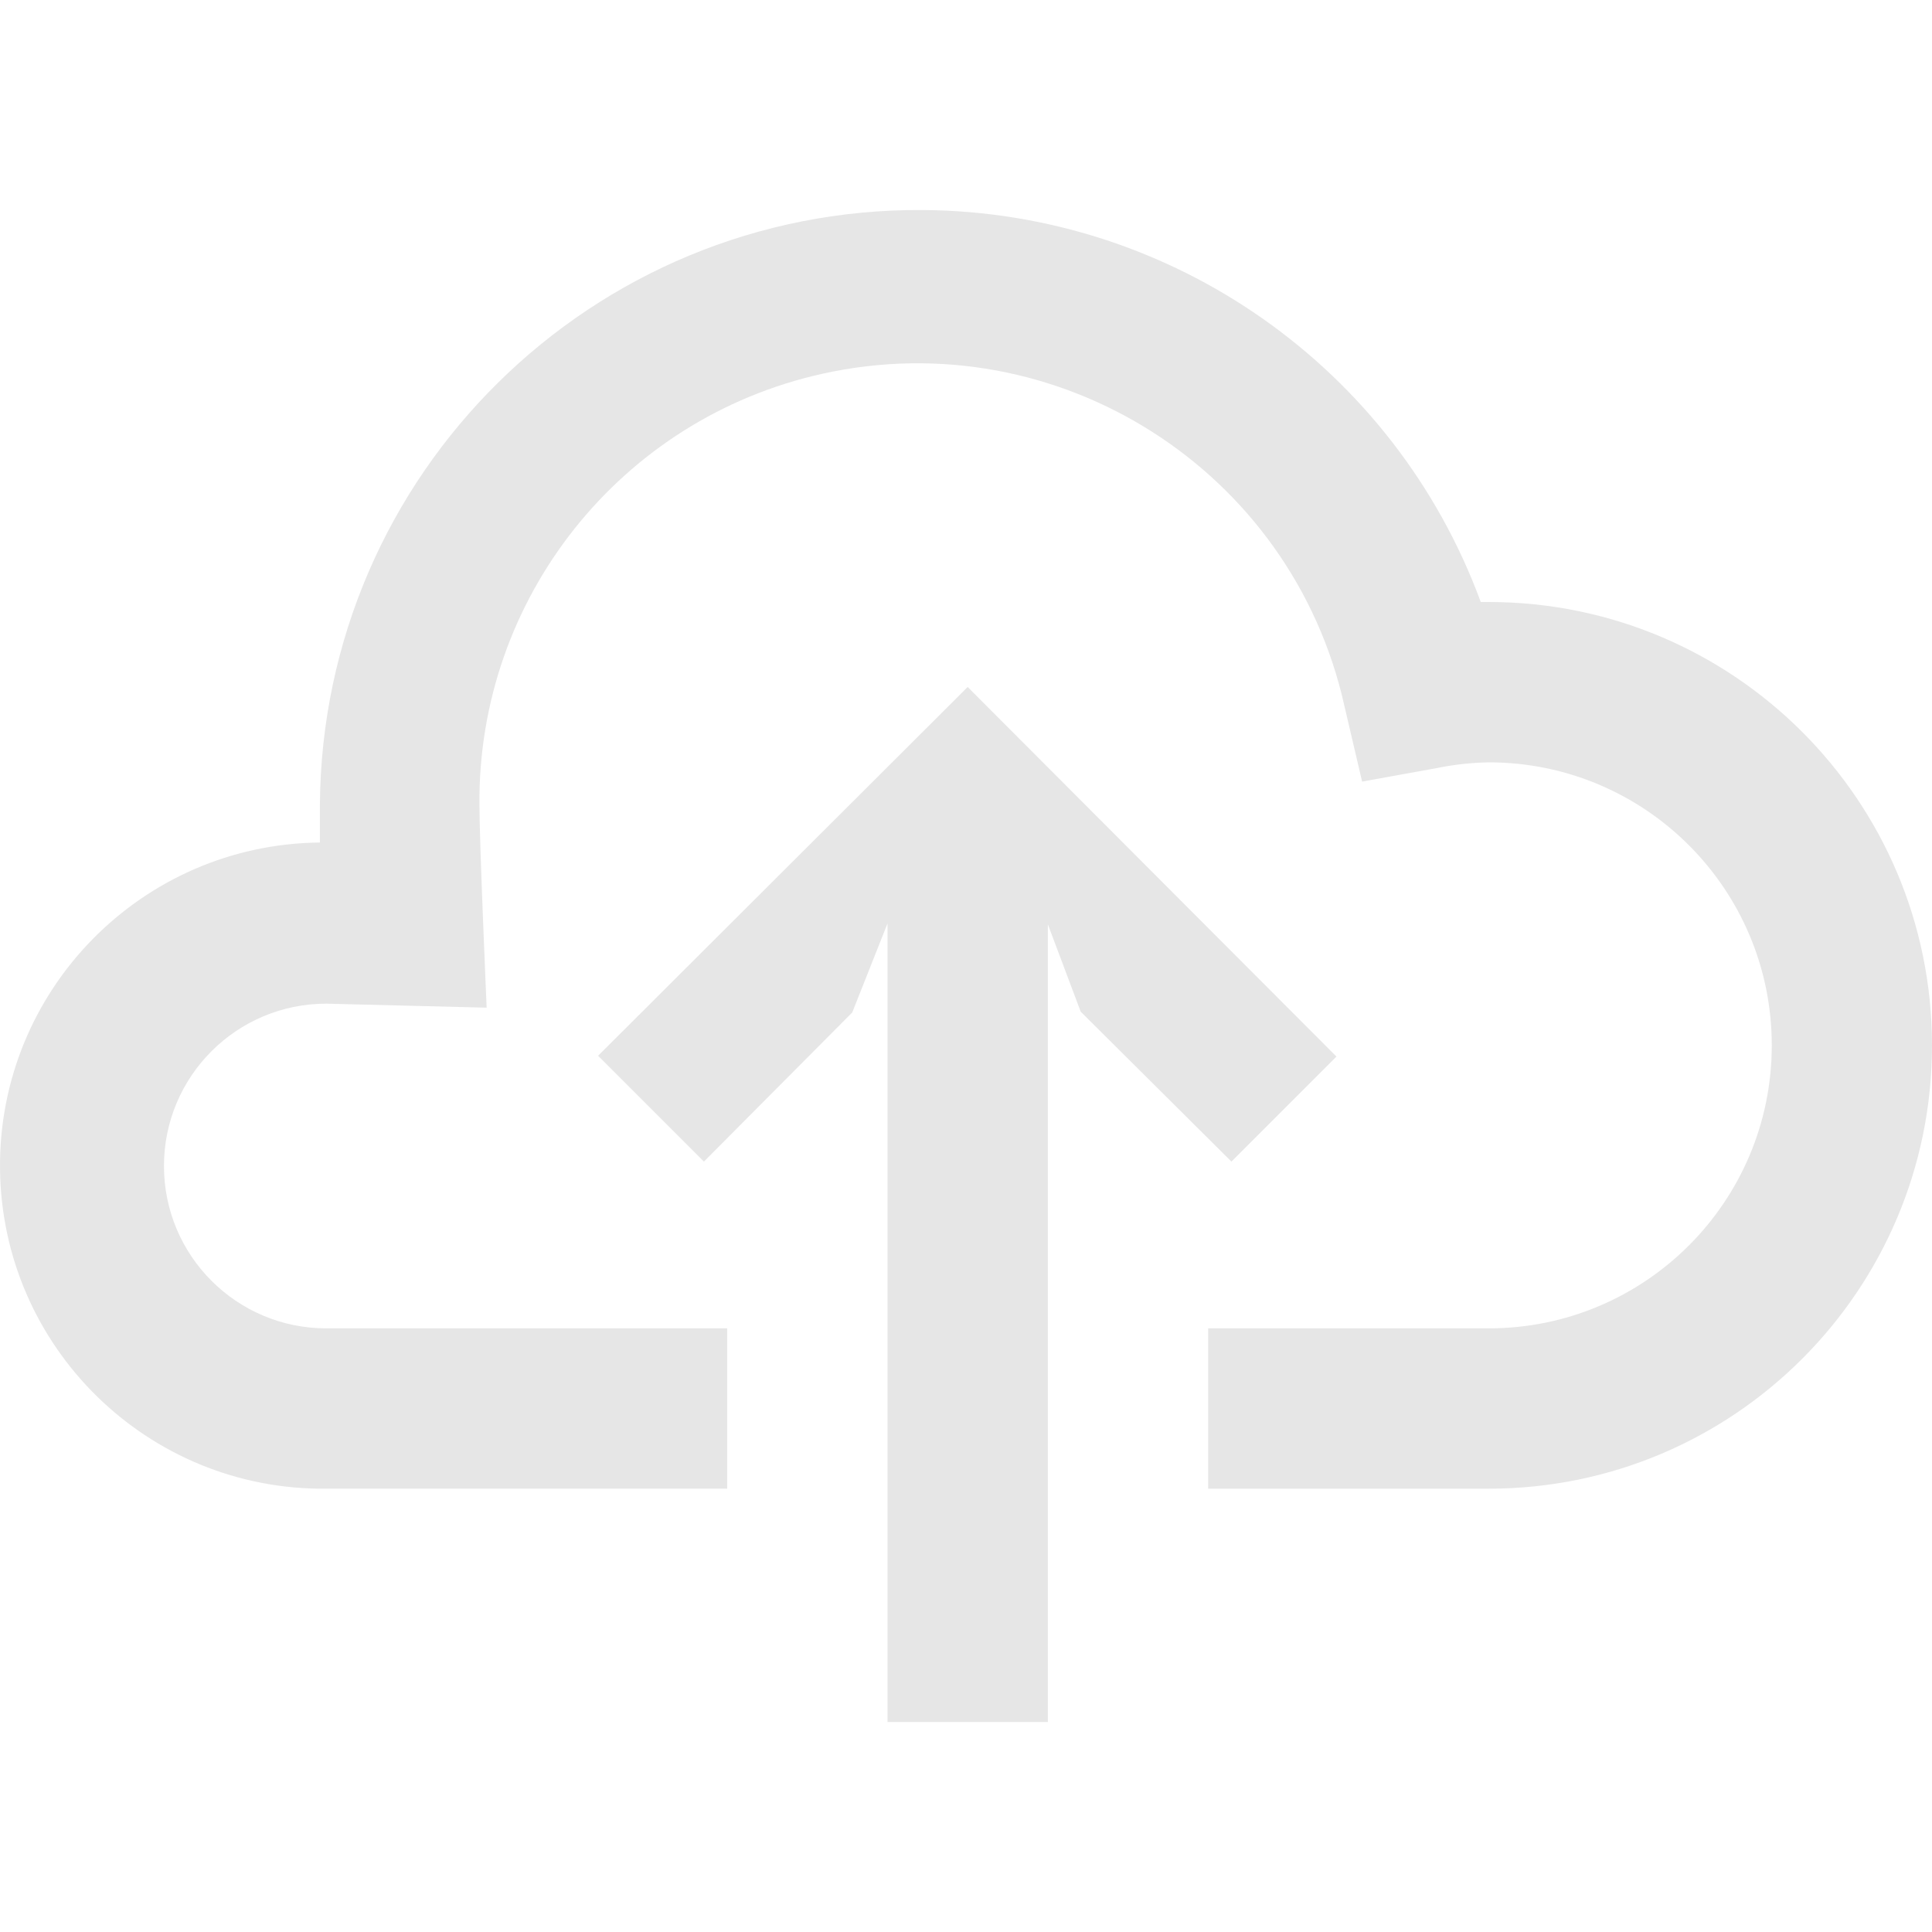 <?xml version="1.0" encoding="iso-8859-1"?>
<svg version="1.1" fill-opacity="0.1"
	xmlns="http://www.w3.org/2000/svg" 
	xmlns:xlink="http://www.w3.org/1999/xlink" x="0px" y="0px" viewBox="0 0 514.105 514.105" style="enable-background:new 0 0 514.105 514.105;" xml:space="preserve">
	<g>
		<polygon points="257.498,182.808 159.151,280.941 187.311,309.101 226.778,269.421 236.164,245.741 236.164,458.221 
			278.831,458.221 278.831,245.955 287.578,269.208 327.684,309.101 355.631,281.155 		"/>
	</g>
	<g>
		<path d="M396.164,160.195h-2.133c-22.933-62.302-82.088-103.86-148.475-104.308c-88.01-0.594-159.838,70.271-160.431,158.281
			c0,3.413,0,6.613,0,10.027c-47.482,0.471-85.591,39.345-85.12,86.827c0.471,47.482,39.345,85.591,86.827,85.12h106.667v-42.667
			H86.831c-23.859,0-43.2-19.341-43.2-43.2s19.341-43.2,43.2-43.2l42.667,1.067c0,0-1.92-43.947-1.92-53.973
			c-0.469-54.972,37.561-102.788,91.229-114.704c62.801-13.944,125.014,25.663,138.958,88.464l4.693,20.053l20.053-3.627
			c4.496-0.916,9.066-1.416,13.653-1.493c41.591,0,75.307,33.716,75.307,75.307c0,41.591-33.716,75.307-75.307,75.307h-74.667
			v42.667h74.667c65.129-0.018,117.922-52.811,117.94-117.94C514.123,213.046,461.319,160.213,396.164,160.195z"/>
	</g>
</svg>
